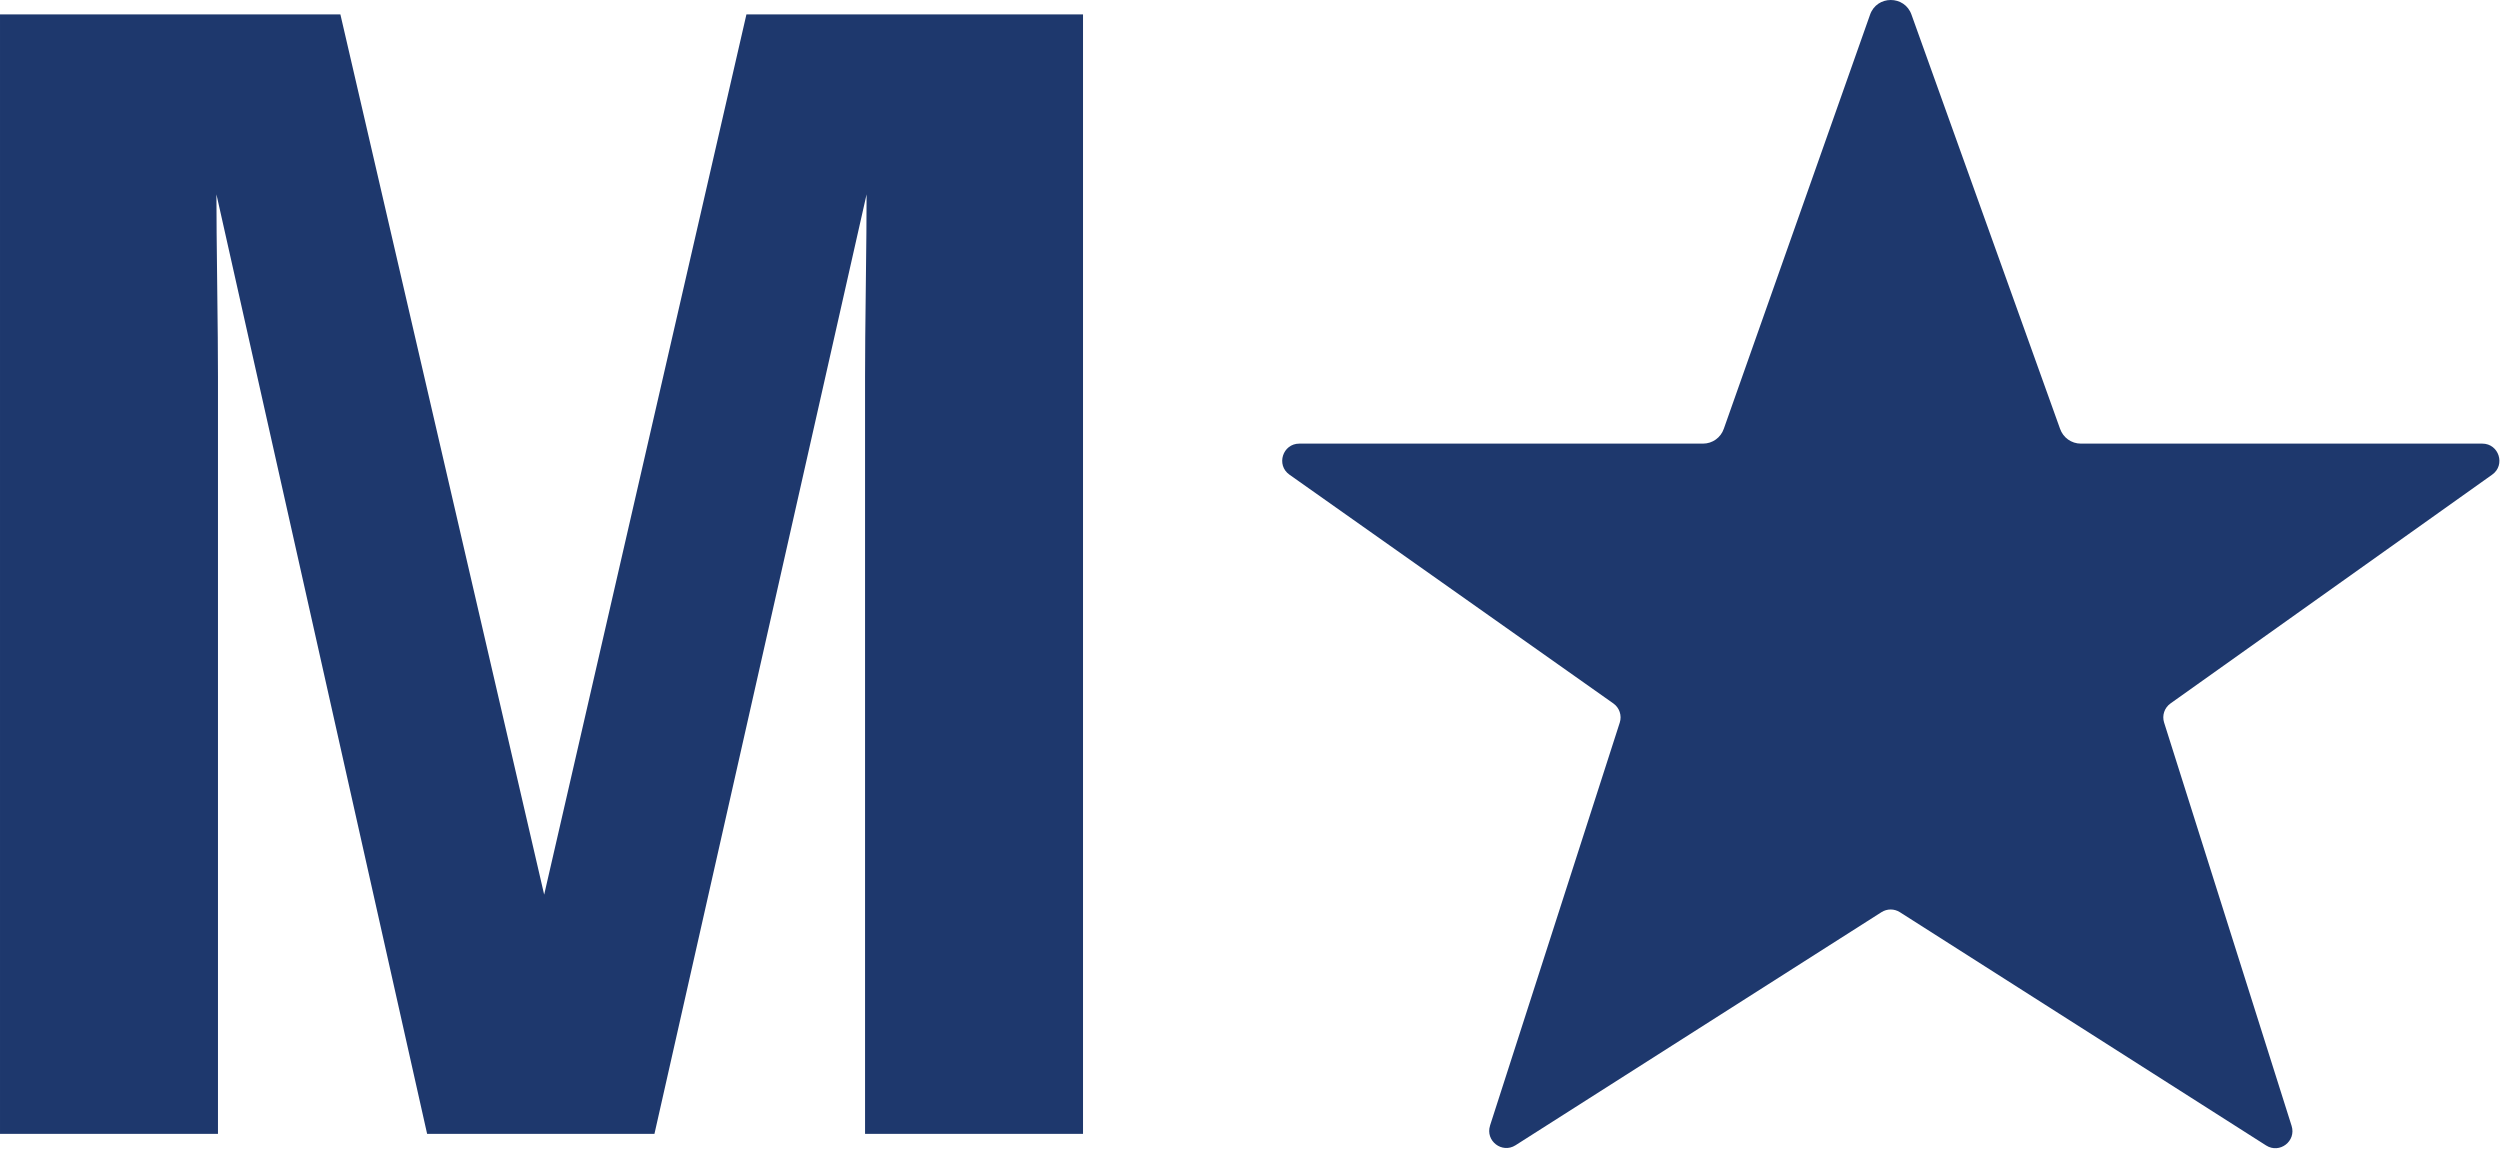 <svg fill="rgb(30, 56, 109)" height="316" viewBox="0 0 686 316" width="686" xmlns="http://www.w3.org/2000/svg"><g fill="rgb(30, 56, 109)"><path d="m408.86 308.87 35.6-110.58c.63-1.95-.08-4.09-1.76-5.27l-88.87-62.77c-3.74-2.64-1.87-8.52 2.71-8.52h110.77c2.59 0 4.88-1.65 5.71-4.09l40.1-113.54c1.84-5.45 9.54-5.47 11.41-.03l40.75 113.59c.84 2.43 3.13 4.07 5.7 4.07h110.16c4.57 0 6.44 5.87 2.72 8.51l-88.28 62.79c-1.66 1.18-2.37 3.3-1.75 5.24l34.99 110.68c1.32 4.18-3.3 7.72-6.99 5.37l-100.51-64.02c-1.54-.98-3.5-.98-5.04 0l-100.42 63.96c-3.71 2.36-8.33-1.21-6.99-5.39"></path><path d="m204.82 3.95h92.36v307.18h-59.81v-207.78c0-5.97.07-14.34.21-25.11.14-10.76.21-19.07.21-24.91l-58.21 257.8h-62.38l-57.81-257.79c0 5.84.07 14.14.21 24.91s.21 19.14.21 25.11v207.78h-59.81v-307.19h93.4l55.92 241.54z"></path></g></svg>
